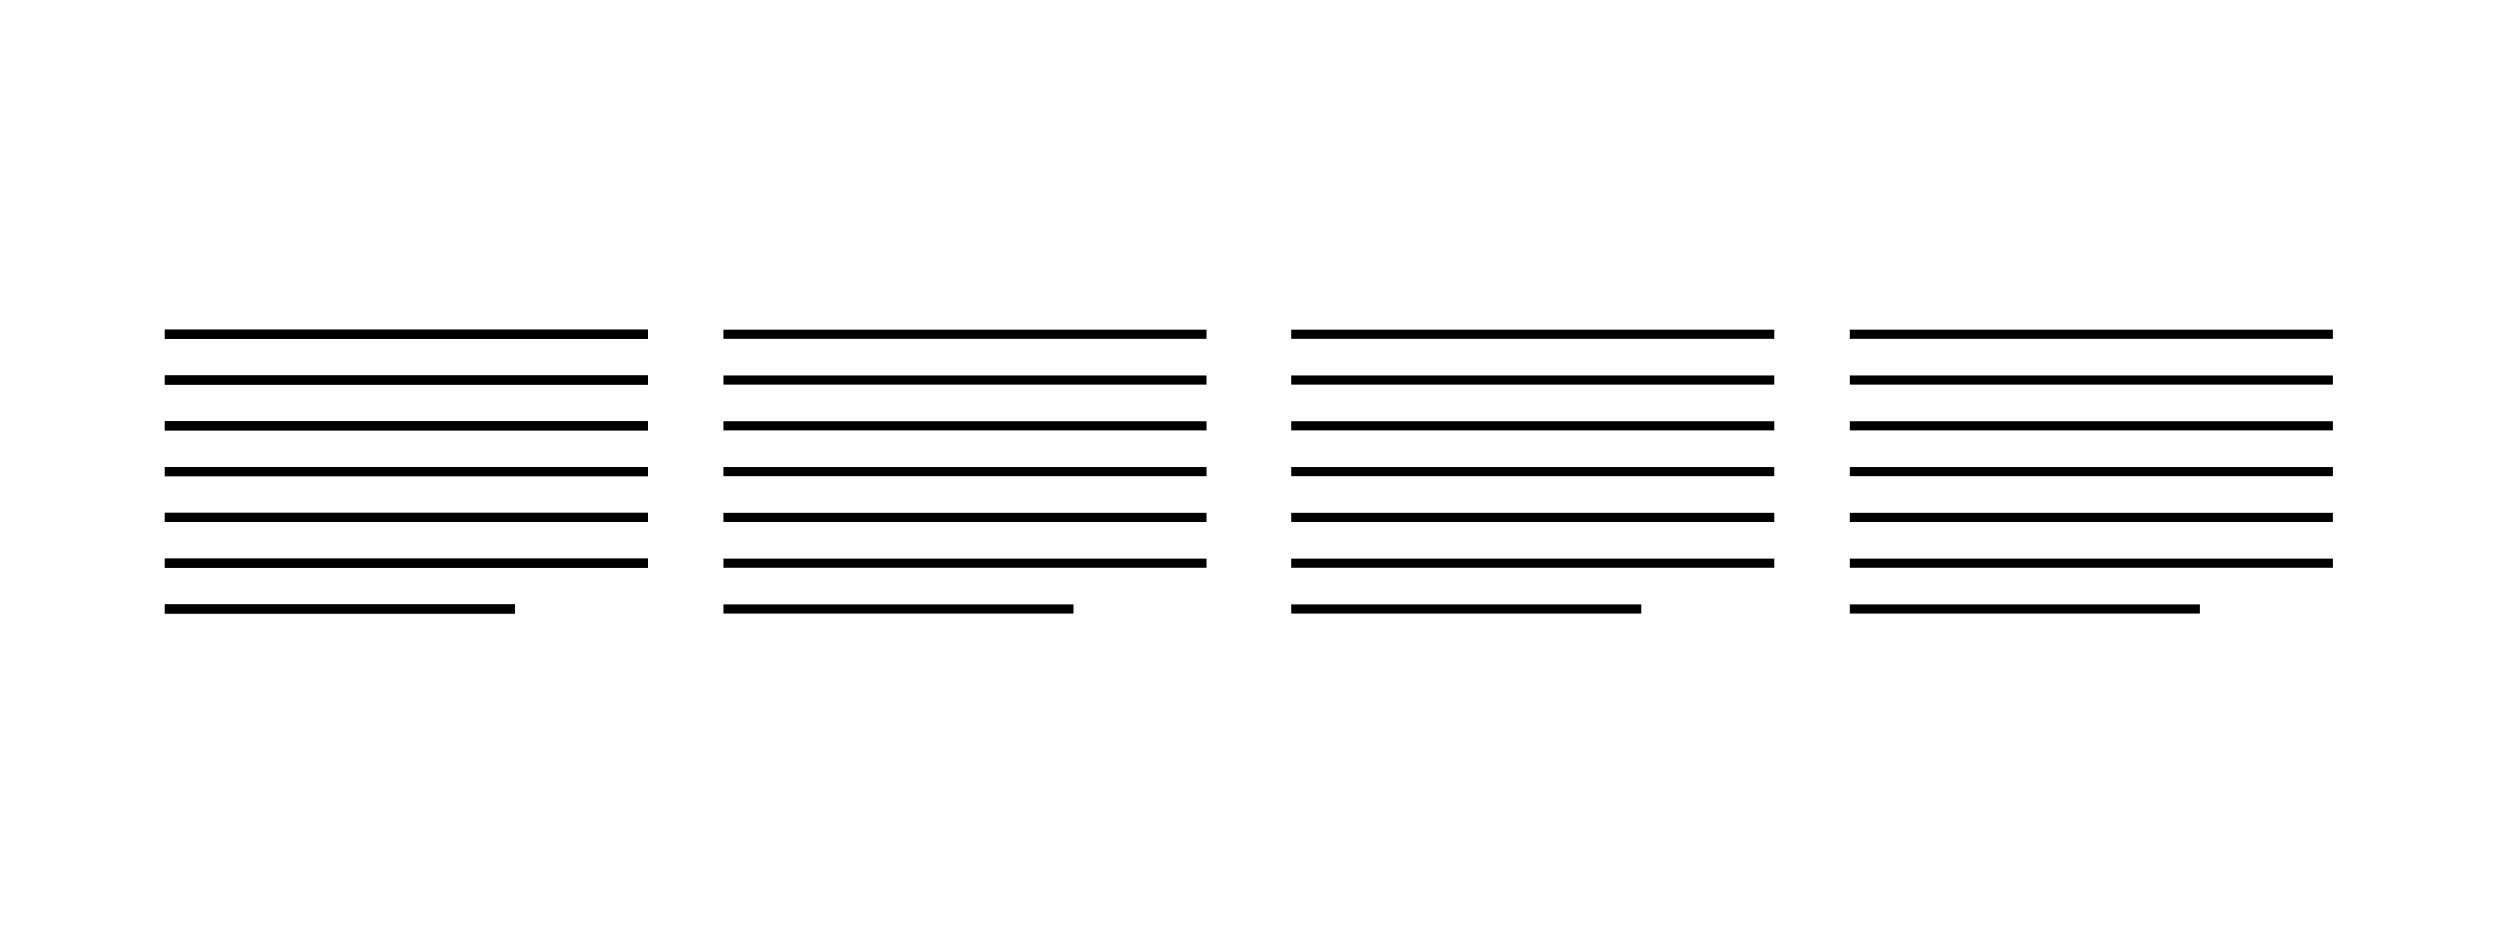 <svg width="273px" height="102px" viewBox="0 0 273 102" version="1.1" xmlns="http://www.w3.org/2000/svg" xmlns:xlink="http://www.w3.org/1999/xlink">
    <!-- Generator: Sketch 41 (35326) - http://www.bohemiancoding.com/sketch -->
    <title>footer-col-4</title>
    <desc>Created with Sketch.</desc>
    <defs></defs>
    <g id="Symbols-Test" stroke="none" stroke-width="1" fill="none" fill-rule="evenodd">
        <g id="footer-col-4">
            <rect id="Rectangle" fill="#000000" x="18" y="36" width="52.752" height="1"></rect>
            <rect id="Rectangle" fill="#000000" x="18" y="41" width="52.752" height="1"></rect>
            <rect id="Rectangle-Copy" fill="#000000" x="18" y="46" width="52.752" height="1"></rect>
            <rect id="Rectangle-Copy-2" fill="#000000" x="18" y="51" width="52.752" height="1"></rect>
            <rect id="Rectangle-Copy-2" fill="#000000" x="18" y="56" width="52.752" height="1"></rect>
            <rect id="Rectangle-Copy-2" fill="#000000" x="18" y="61" width="52.752" height="1"></rect>
            <rect id="Rectangle-Copy-2" fill="#000000" x="18" y="66" width="38.226" height="1"></rect>
            <path d="" id="Path-2" stroke="#979797"></path>
            <rect id="Rectangle" fill="#000000" x="18" y="36" width="52.752" height="1"></rect>
            <rect id="Rectangle" fill="#000000" x="18" y="41" width="52.752" height="1"></rect>
            <rect id="Rectangle-Copy" fill="#000000" x="18" y="46" width="52.752" height="1"></rect>
            <rect id="Rectangle-Copy-2" fill="#000000" x="18" y="51" width="52.752" height="1"></rect>
            <rect id="Rectangle-Copy-2" fill="#000000" x="18" y="56" width="52.752" height="1"></rect>
            <rect id="Rectangle-Copy-2" fill="#000000" x="18" y="61" width="52.752" height="1"></rect>
            <rect id="Rectangle-Copy-2" fill="#000000" x="18" y="66" width="38.226" height="1"></rect>
            <path d="" id="Path-2" stroke="#979797"></path>
            <rect id="Rectangle" fill="#000000" x="79" y="36" width="52.752" height="1"></rect>
            <rect id="Rectangle" fill="#000000" x="79" y="41" width="52.752" height="1"></rect>
            <rect id="Rectangle-Copy" fill="#000000" x="79" y="46" width="52.752" height="1"></rect>
            <rect id="Rectangle-Copy-2" fill="#000000" x="79" y="51" width="52.752" height="1"></rect>
            <rect id="Rectangle-Copy-2" fill="#000000" x="79" y="56" width="52.752" height="1"></rect>
            <rect id="Rectangle-Copy-2" fill="#000000" x="79" y="61" width="52.752" height="1"></rect>
            <rect id="Rectangle-Copy-2" fill="#000000" x="79" y="66" width="38.226" height="1"></rect>
            <path d="" id="Path-2" stroke="#979797"></path>
            <rect id="Rectangle" fill="#000000" x="141" y="36" width="52.752" height="1"></rect>
            <rect id="Rectangle" fill="#000000" x="141" y="41" width="52.752" height="1"></rect>
            <rect id="Rectangle-Copy" fill="#000000" x="141" y="46" width="52.752" height="1"></rect>
            <rect id="Rectangle-Copy-2" fill="#000000" x="141" y="51" width="52.752" height="1"></rect>
            <rect id="Rectangle-Copy-2" fill="#000000" x="141" y="56" width="52.752" height="1"></rect>
            <rect id="Rectangle-Copy-2" fill="#000000" x="141" y="61" width="52.752" height="1"></rect>
            <rect id="Rectangle-Copy-2" fill="#000000" x="141" y="66" width="38.226" height="1"></rect>
            <path d="" id="Path-2" stroke="#979797"></path>
            <rect id="Rectangle" fill="#000000" x="202" y="36" width="52.752" height="1"></rect>
            <rect id="Rectangle" fill="#000000" x="202" y="41" width="52.752" height="1"></rect>
            <rect id="Rectangle-Copy" fill="#000000" x="202" y="46" width="52.752" height="1"></rect>
            <rect id="Rectangle-Copy-2" fill="#000000" x="202" y="51" width="52.752" height="1"></rect>
            <rect id="Rectangle-Copy-2" fill="#000000" x="202" y="56" width="52.752" height="1"></rect>
            <rect id="Rectangle-Copy-2" fill="#000000" x="202" y="61" width="52.752" height="1"></rect>
            <rect id="Rectangle-Copy-2" fill="#000000" x="202" y="66" width="38.226" height="1"></rect>
            <path d="" id="Path-2" stroke="#979797"></path>
        </g>
    </g>
</svg>